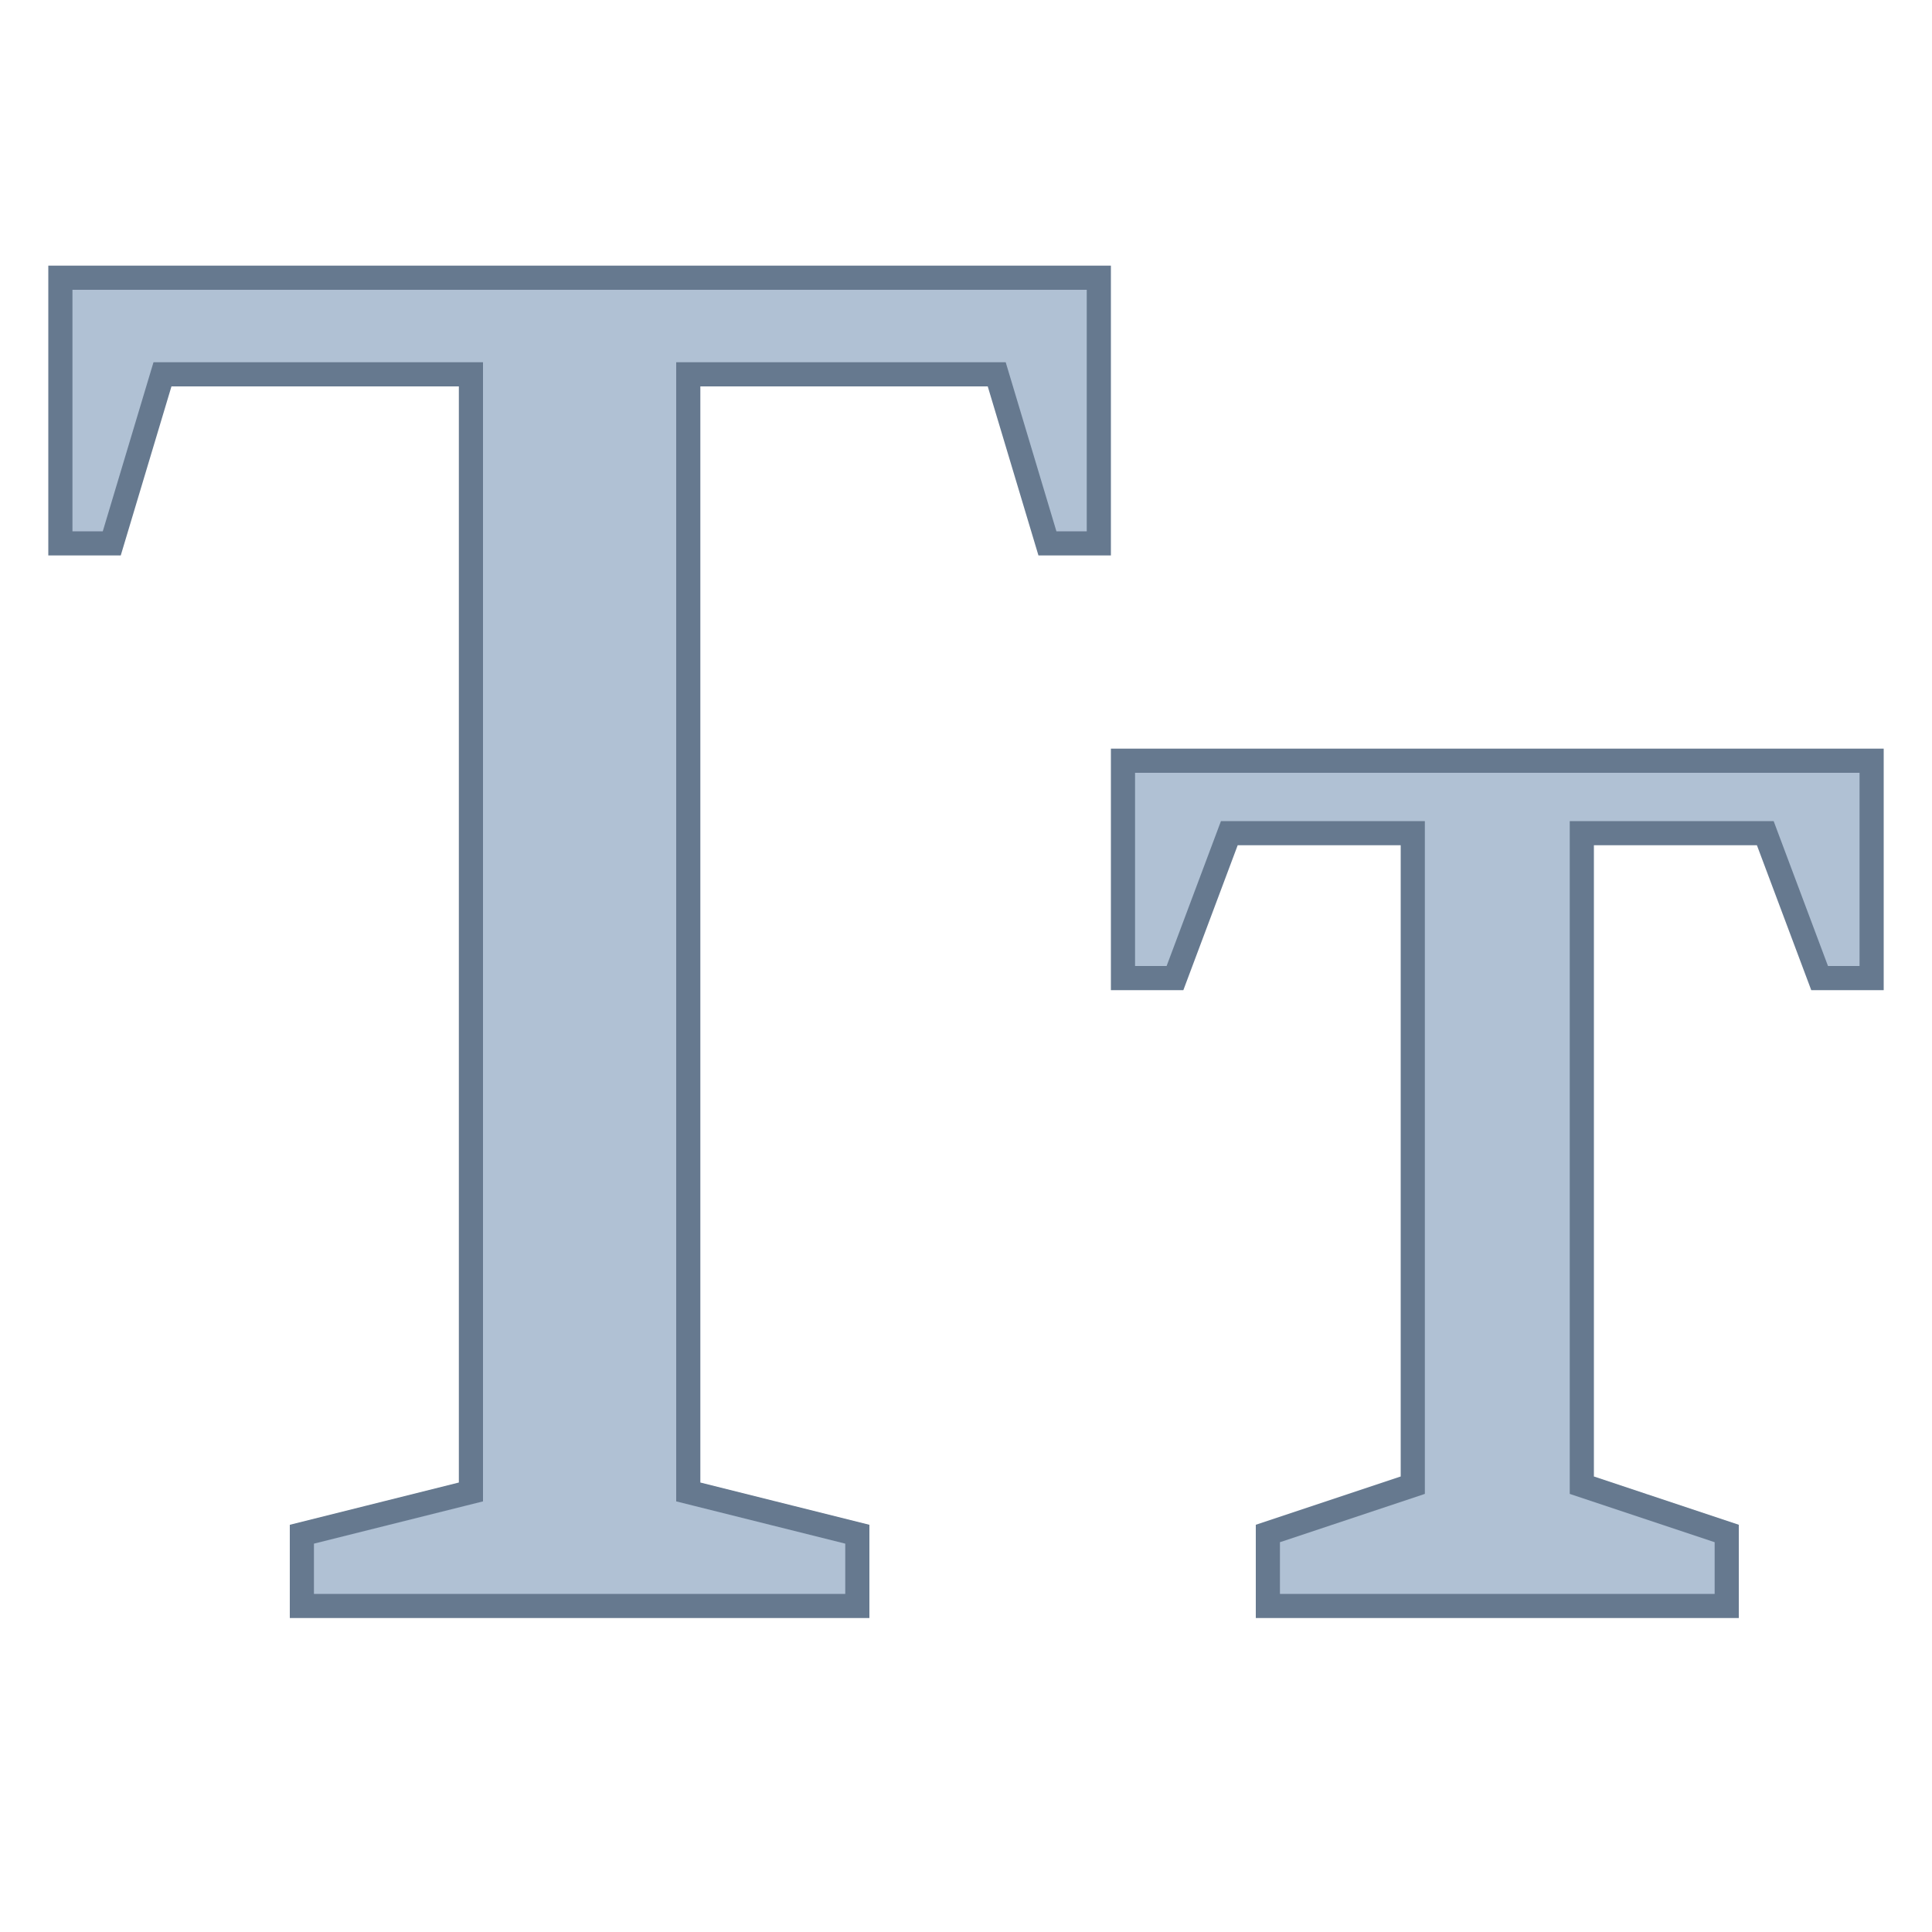 <svg version="1.1" xmlns="http://www.w3.org/2000/svg" xmlns:xlink="http://www.w3.org/1999/xlink" viewBox="0 0 80 80" style="enable-background:new 0 0 80 80;" xml:space="preserve">
    <g>
        <g>
            <polygon style="fill:#B0C1D4;" points="12.5,66.5 12.5,63.528 19.5,61.778 19.5,15.5 6.728,15.5 4.628,22.5 2.5,22.5 2.5,11.5 45.5,11.5 45.5,22.5 43.372,22.5 41.272,15.5 28.5,15.5 28.5,61.778 35.5,63.528 35.5,66.5 		"></polygon>
        </g>
        <g>
            <path style="fill:#66798F;" d="M45,12v1v3v6h-1.256l-1.886-6.287L41.644,15H40.9H29h-1v1v45.388v0.781l0.757,0.189L35,63.919V66H13v-2.081l6.243-1.561L20,62.169v-0.781V16v-1h-1H7.1H6.356l-0.214,0.713L4.256,22H3v-6v-3v-1H45 M46,11H2v2v3v7h3l2.1-7H19v45.388l-7,1.75V67h24v-3.862l-7-1.75V16h11.9l2.1,7h3v-7v-3V11L46,11z"></path>
        </g>
    </g>
    <g>
        <g>
            <polygon style="fill:#B0C1D4;" points="52.5,66.5 52.5,63.498 58.5,61.498 58.5,34.5 50.903,34.5 48.653,40.5 46.5,40.5 46.5,31.5 77.5,31.5 77.5,40.5 75.347,40.5 73.097,34.5 65.5,34.5 65.5,61.498 71.5,63.498 71.5,66.5 		"></polygon>
        </g>
        <g>
            <path style="fill:#66798F;" d="M77,32v1v2v5h-1.307l-2.007-5.351L73.443,34H72.75H66h-1v1v26.138v0.721l0.684,0.228L71,63.859V66H53v-2.141l5.316-1.772L59,61.859v-0.721V35v-1h-1h-6.75h-0.693l-0.243,0.649L48.307,40H47v-5v-2v-1H77 M78,31H46v2v2v6h3l2.25-6H58v26.138l-6,2V67h20v-3.862l-6-2V35h6.75L75,41h3v-6v-2V31L78,31z"></path>
        </g>
    </g>
</svg>